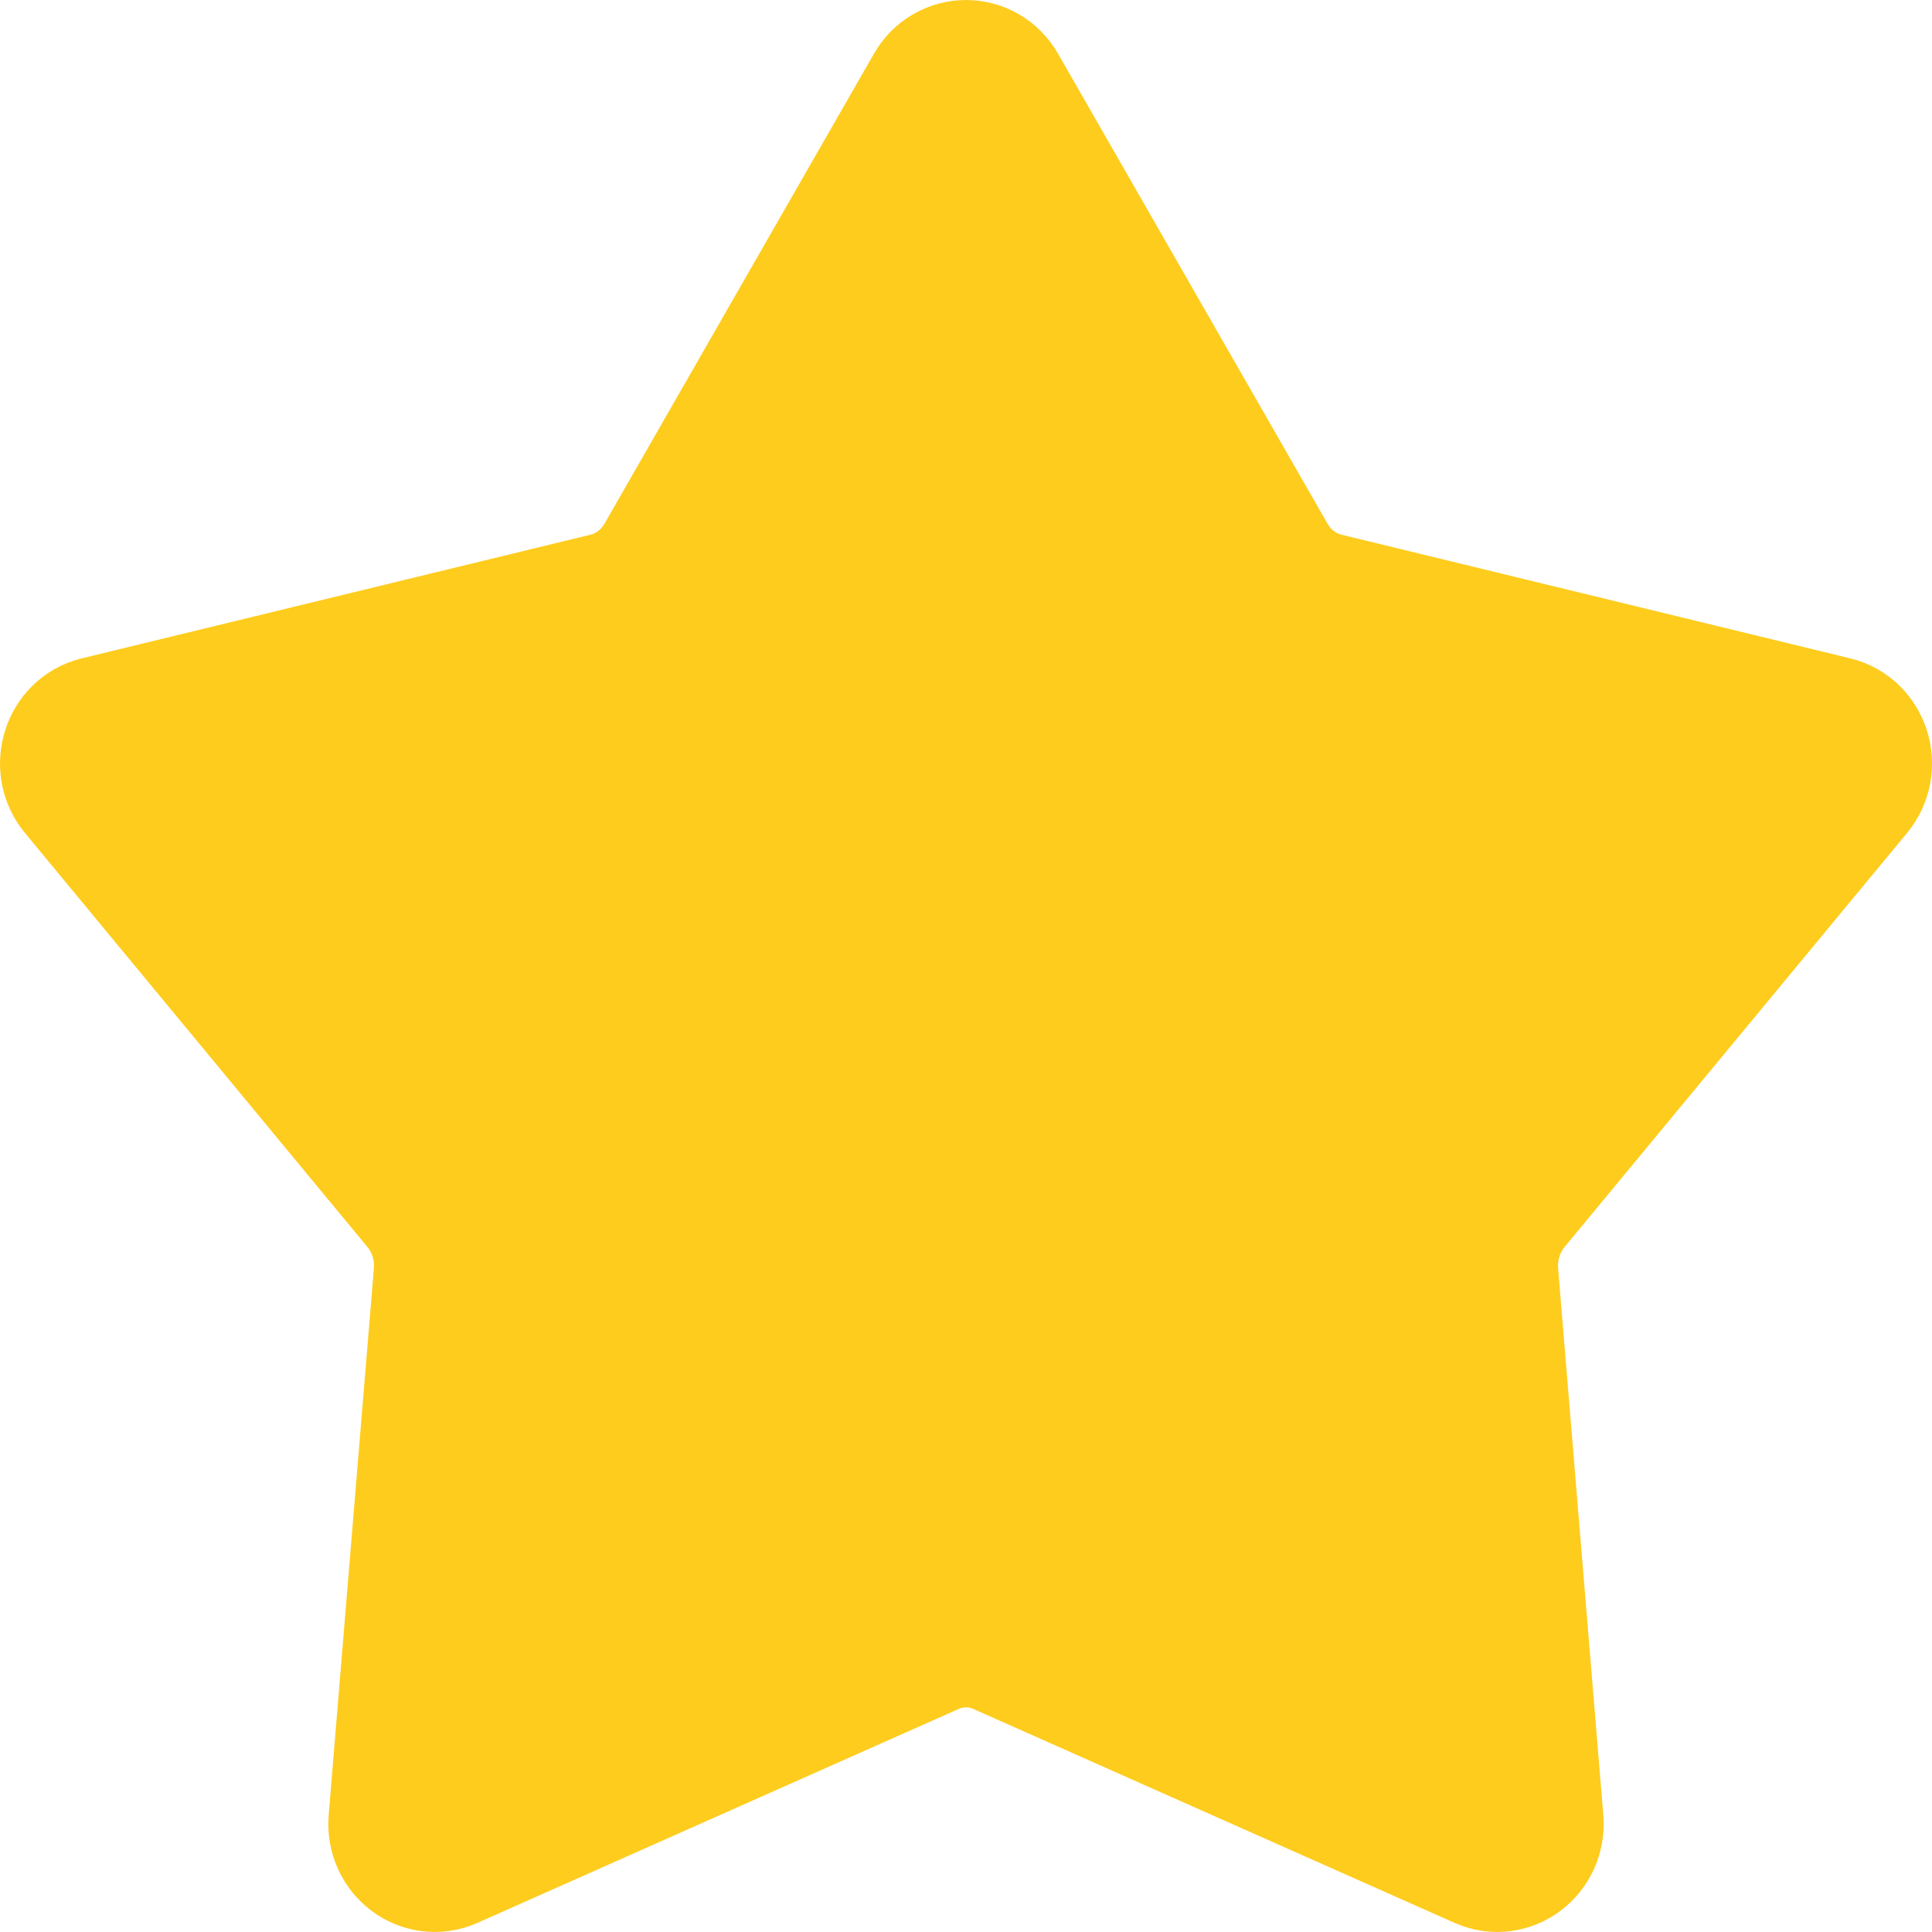 <svg width="24" height="24" viewBox="0 0 26 26" fill="#FECC1D" xmlns="http://www.w3.org/2000/svg">
<path d="M13.371 1.22L16.996 7.542C17.177 7.858 17.473 8.084 17.815 8.167L24.665 9.832C24.982 9.909 25.108 10.313 24.894 10.572L20.285 16.144C20.054 16.423 19.942 16.787 19.972 17.155L20.58 24.506C20.608 24.847 20.28 25.097 19.98 24.963L13.506 22.085C13.183 21.941 12.817 21.941 12.494 22.085L6.02 24.963C5.72 25.097 5.392 24.847 5.42 24.506L6.028 17.155C6.059 16.787 5.946 16.423 5.715 16.144L1.106 10.572C0.893 10.313 1.018 9.909 1.335 9.832L8.185 8.167C8.527 8.084 8.823 7.858 9.004 7.542L12.629 1.22C12.797 0.927 13.203 0.927 13.371 1.22Z" stroke="#FECC1D" stroke-width="2"/>
</svg>
